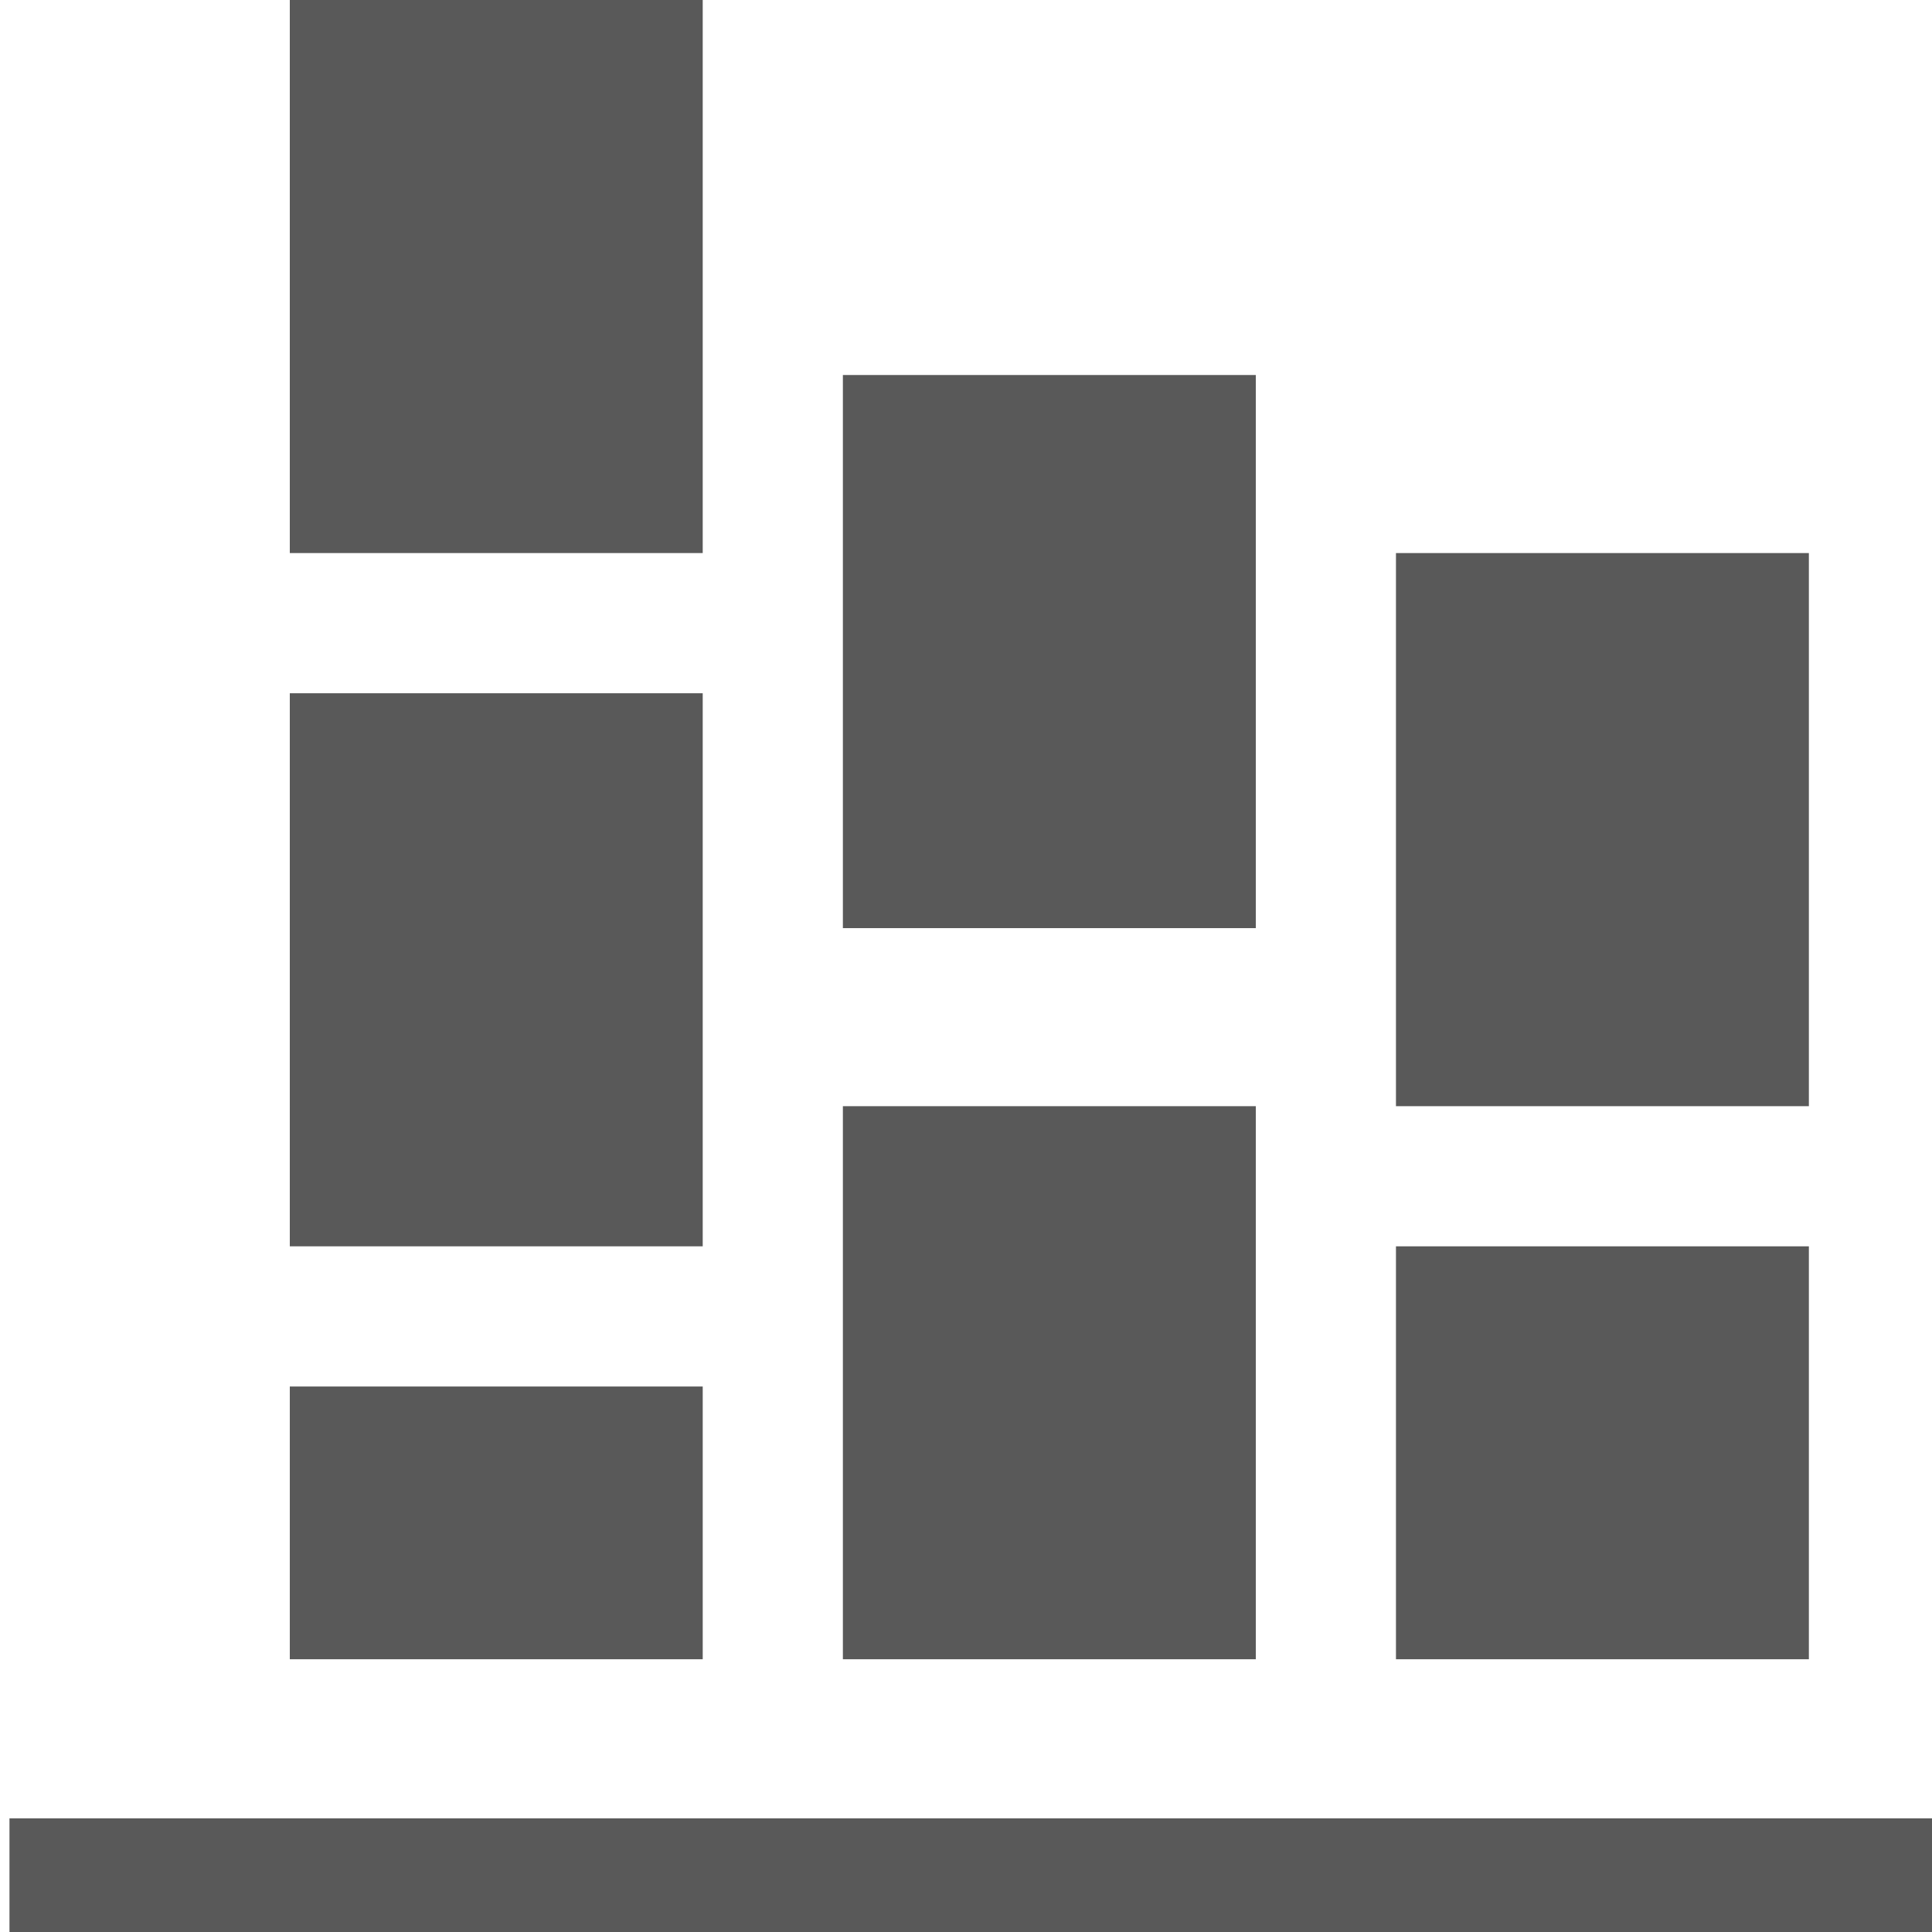 <svg xmlns="http://www.w3.org/2000/svg" version="1.1" xmlns:xlink="http://www.w3.org/1999/xlink" viewBox="0 0 510 510" preserveAspectRatio="xMidYMid">
                    <defs><style>.cls-1{fill:#595959;}</style></defs>
                    <title>descending-stacked-bars</title>
                    <g id="Layer_2" data-name="Layer 2"><g id="descending-stacked-bars">
                    <path class="cls-1" d="M2.5 480h508v32H2.5v-32zm366-188V146h109v146h-109zM76.5 0h109v146h-109V0zm255 438h-109V292h109v146zm-109-339h109v146h-109V99zm-37 230h-109V183h109v146zm292 109h-109V329h109v109zm-292 0h-109v-72h109v72z"></path>
                    </g></g>
                    </svg>